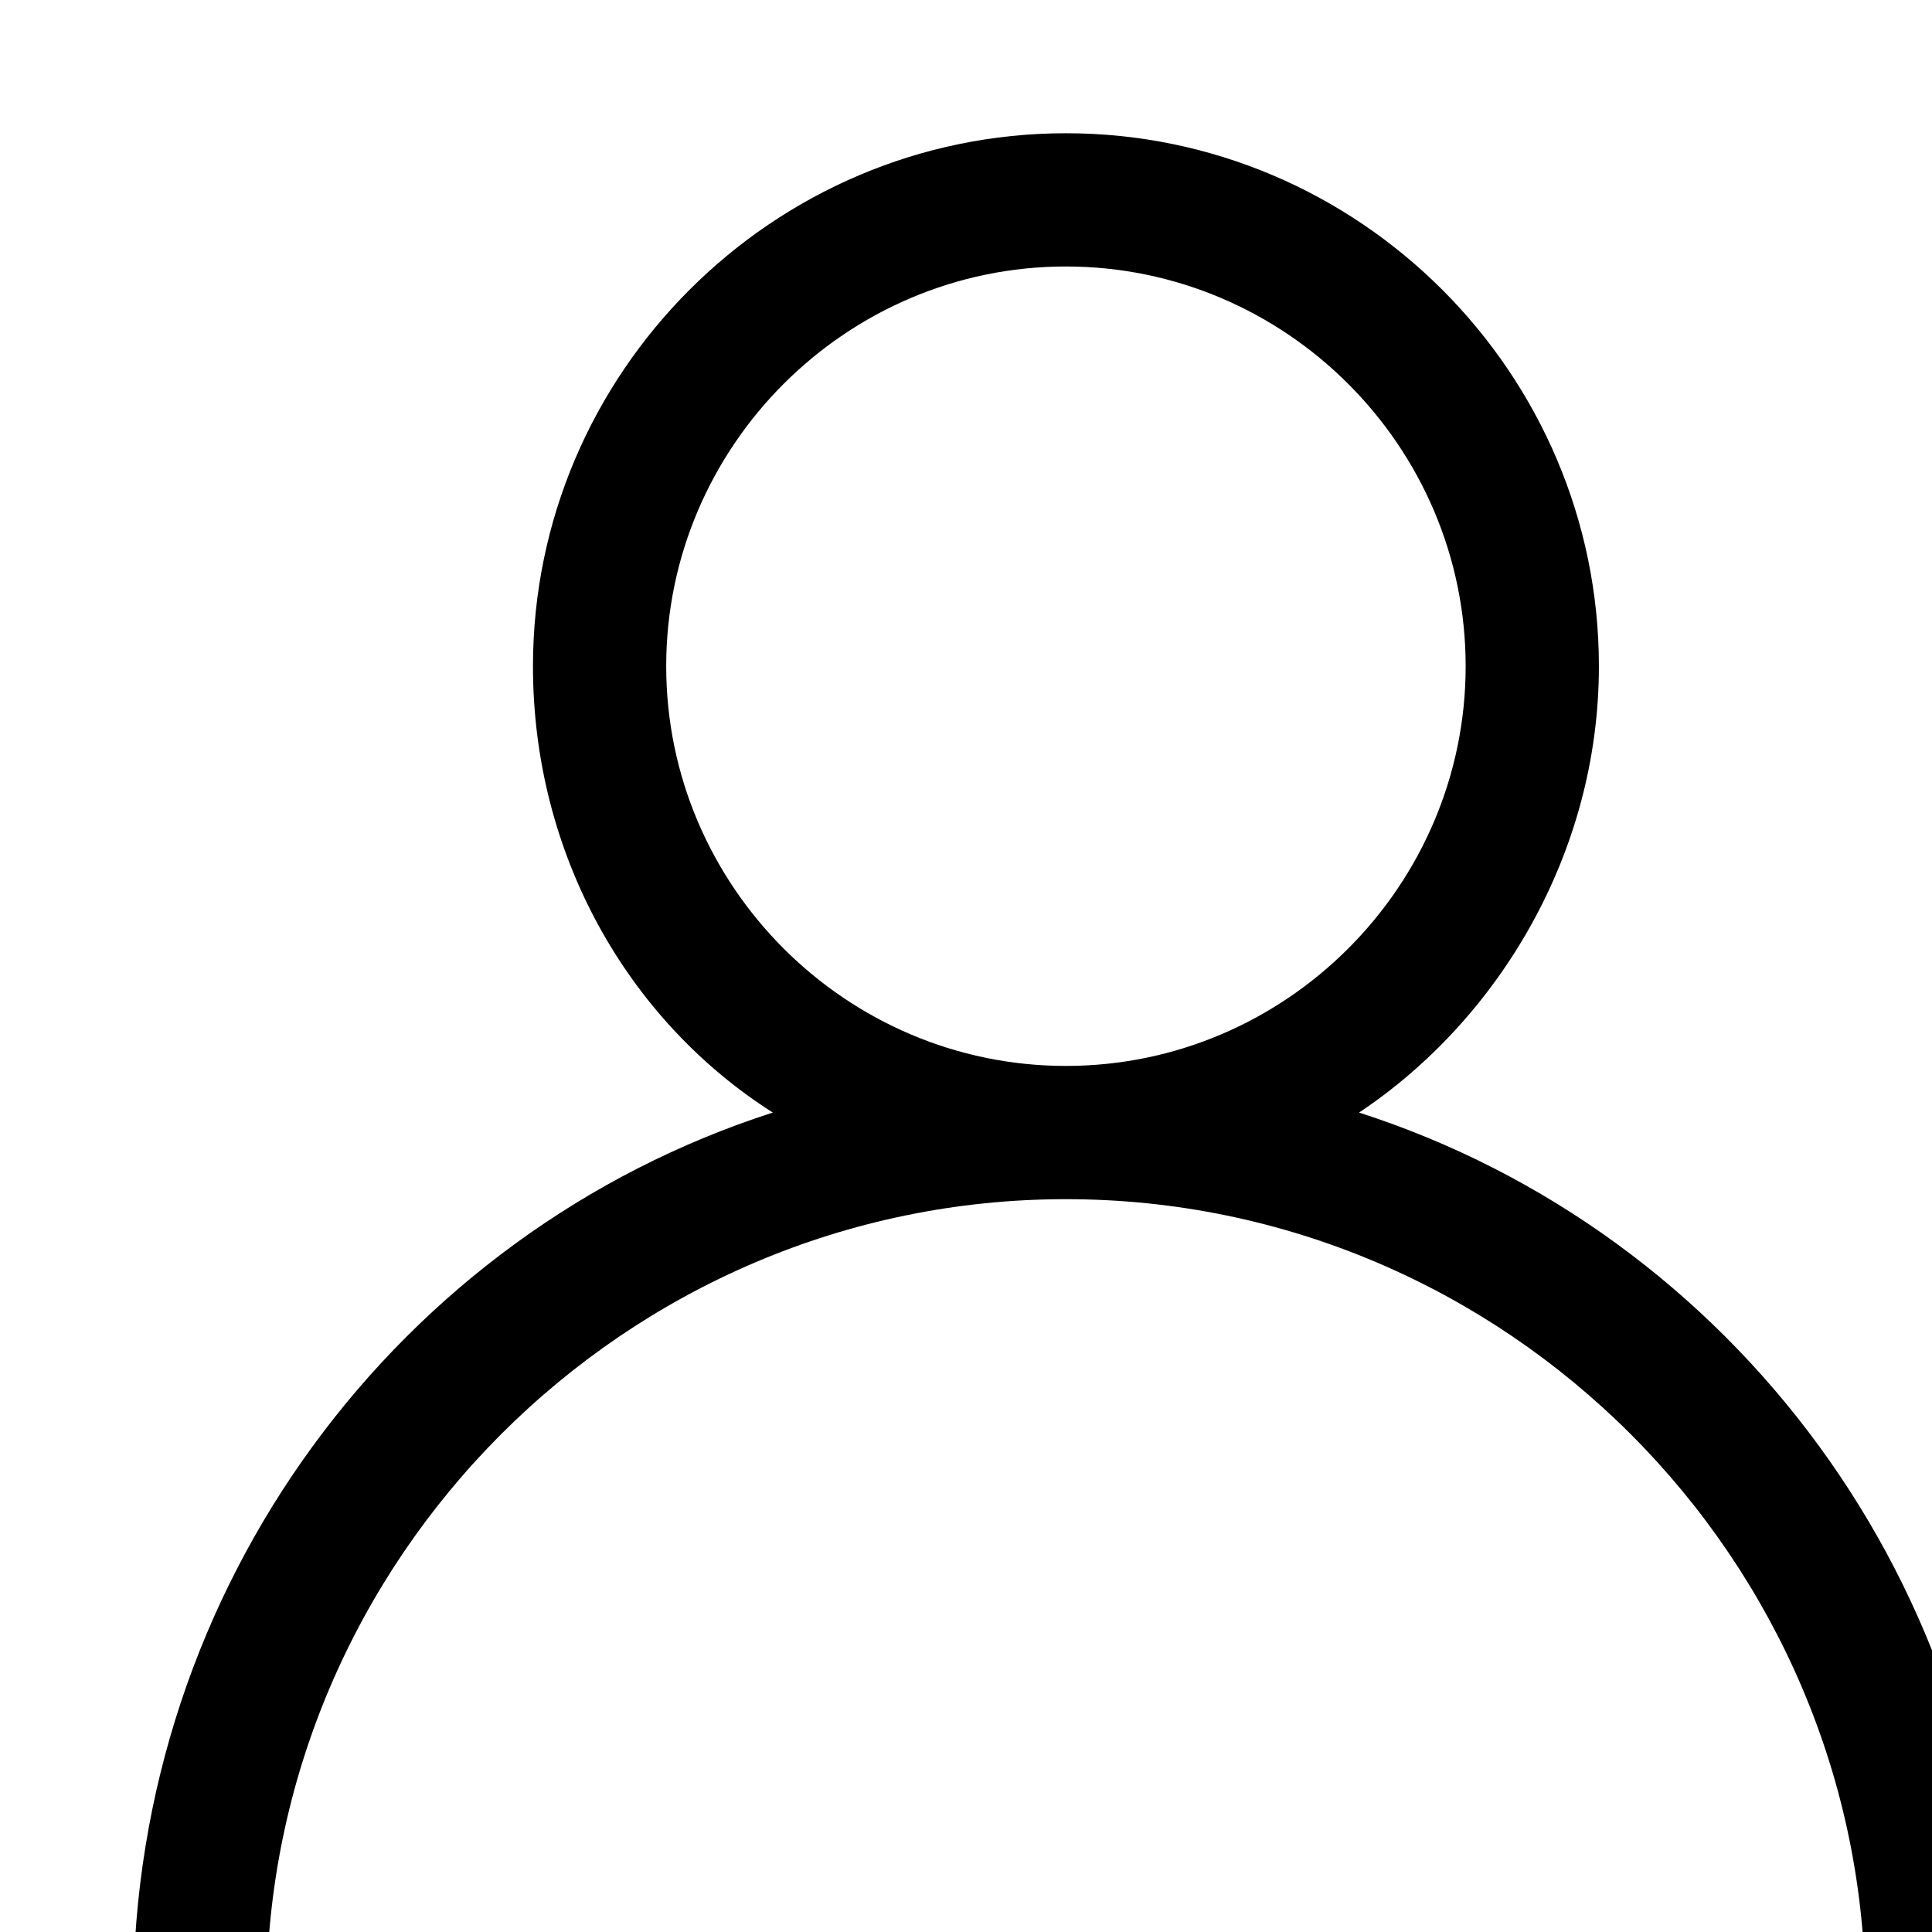 <svg xmlns="http://www.w3.org/2000/svg" width="29" height="29">
<path d="M16,18C9.4,18,4,23.4,4,30H2c0-6.2,4-11.5,9.6-13.3C9.4,15.3,8,12.8,8,10c0-4.4,3.6-8,8-8s8,3.6,8,8c0,2.8-1.5,5.3-3.6,6.7
	C26,18.5,30,23.8,30,30h-2C28,23.4,22.6,18,16,18z M22,10c0-3.3-2.7-6-6-6s-6,2.7-6,6s2.7,6,6,6S22,13.3,22,10z"/>
</svg>
